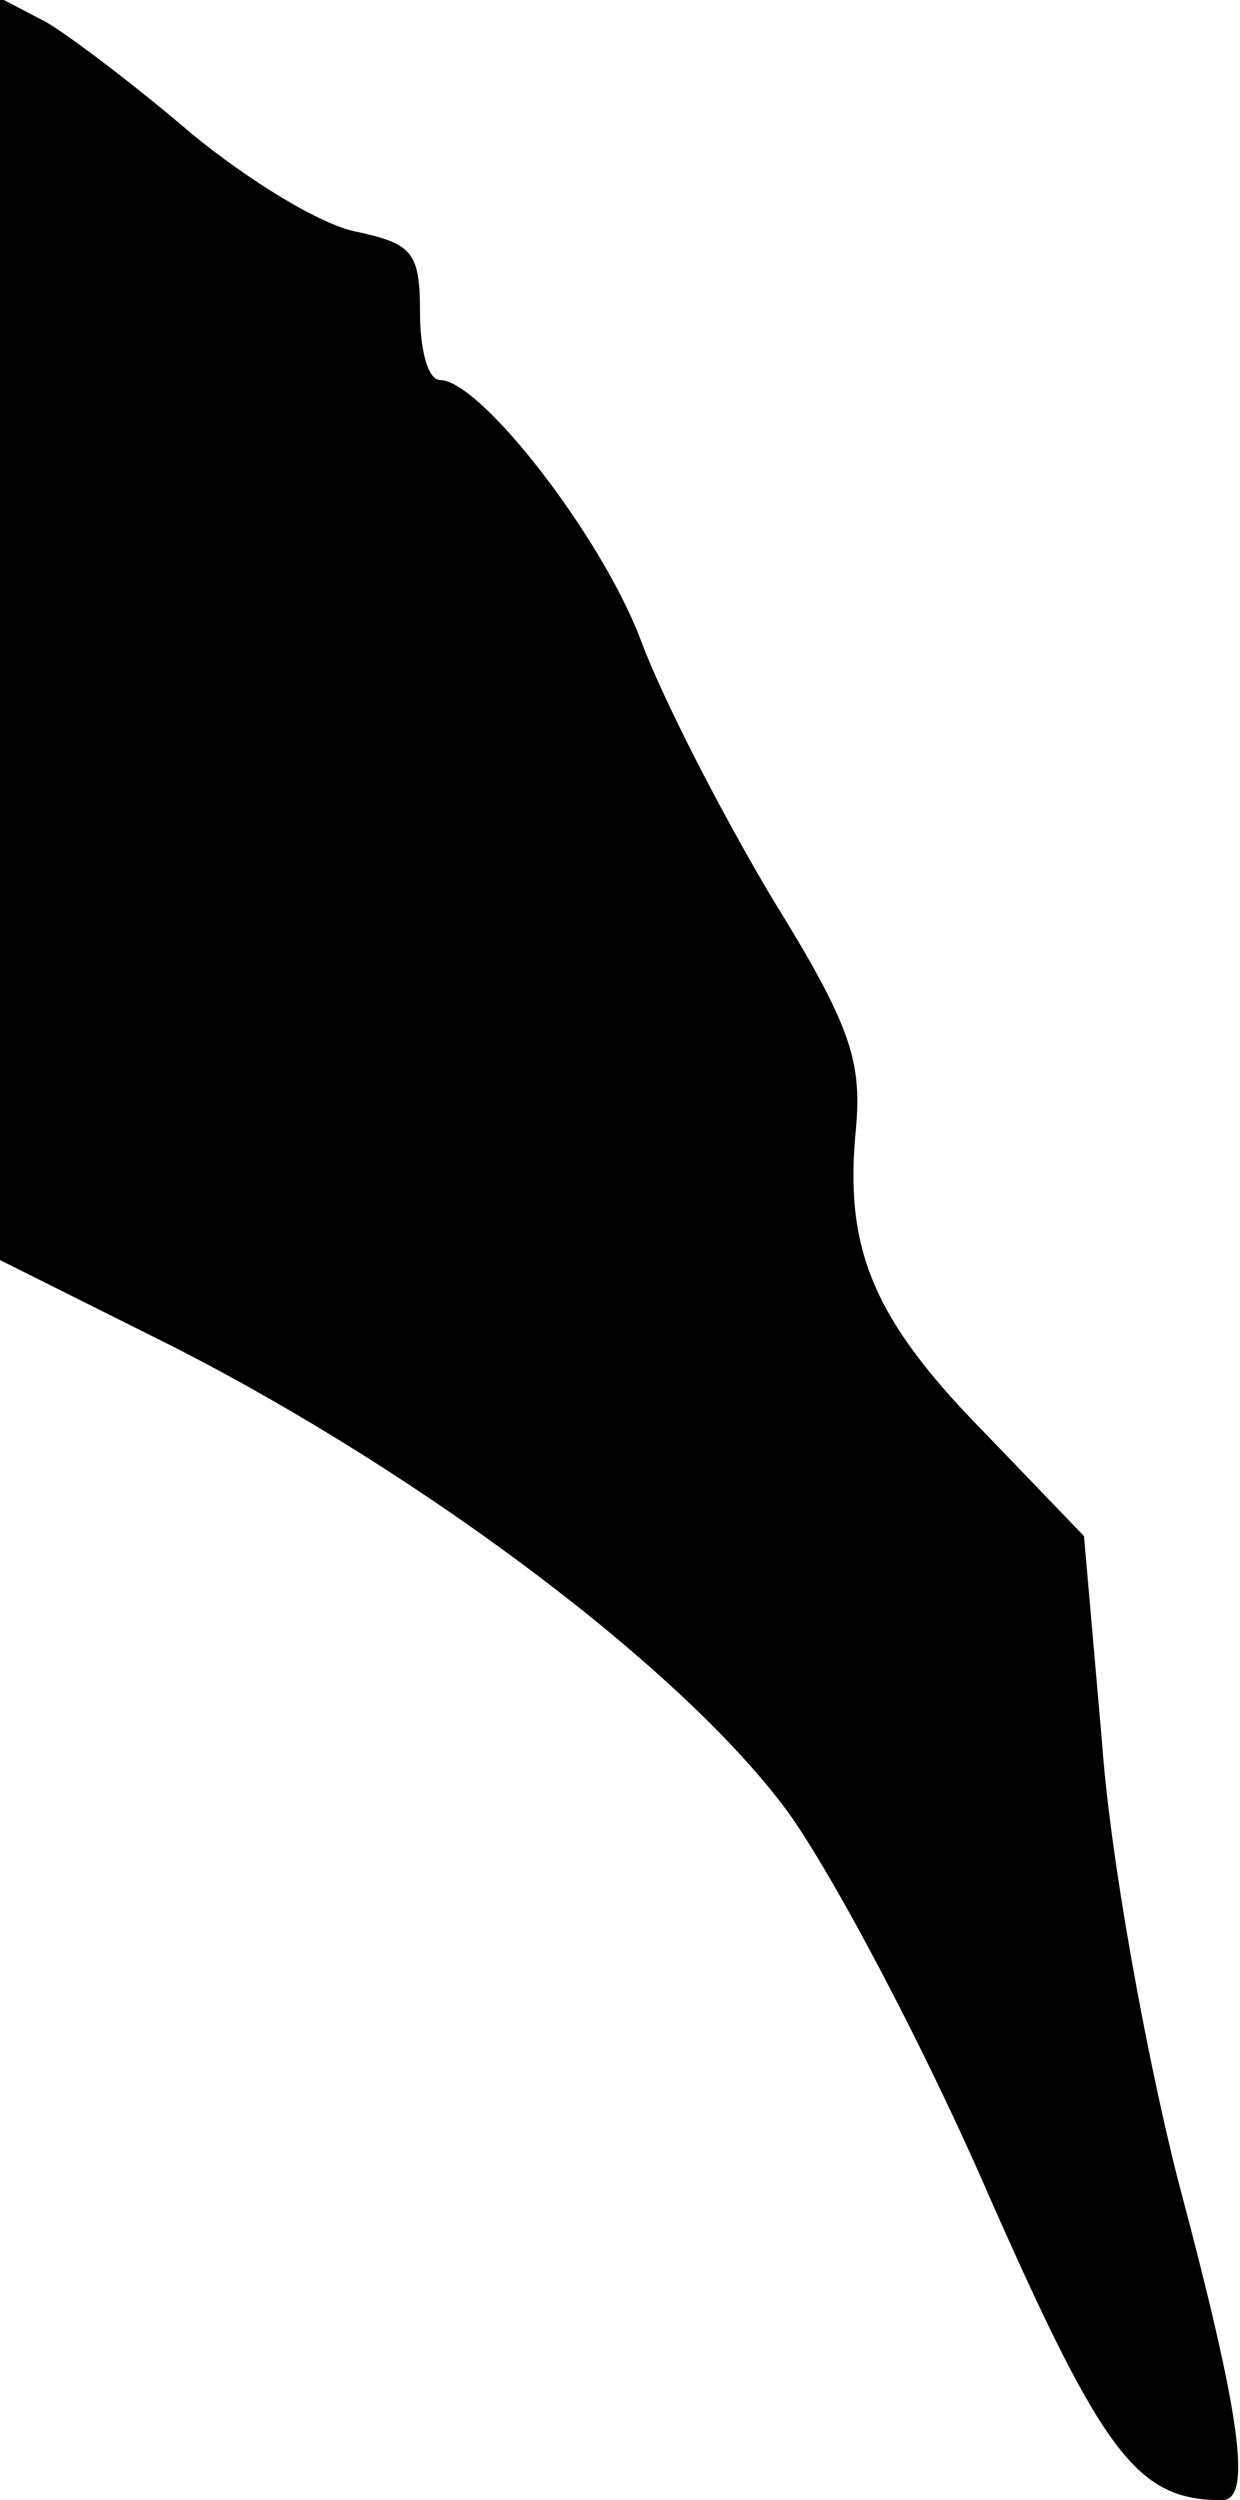 <?xml version="1.0" standalone="no"?>
<!DOCTYPE svg PUBLIC "-//W3C//DTD SVG 20010904//EN"
 "http://www.w3.org/TR/2001/REC-SVG-20010904/DTD/svg10.dtd">
<svg version="1.0" xmlns="http://www.w3.org/2000/svg"
 width="62pt" height="125pt" viewBox="0 0 62 125"
 preserveAspectRatio="xMidYMid meet">
<g transform="translate(0,125) scale(0.1,-0.1)"
fill="#000000" stroke="none">
<path fill="#000000" stroke="none" d="M0 935 l0 -315 88 -44 c125 -64 254
-161 306 -232 23 -32 69 -119 101 -193 57 -129 74 -151 116 -151 15 0 10 40
-22 160 -16 63 -34 162 -38 219 l-9 103 -50 52 c-56 57 -70 92 -64 152 3 34
-3 52 -42 115 -25 42 -55 100 -66 130 -20 52 -80 129 -100 129 -6 0 -10 15
-10 34 0 30 -4 34 -31 40 -18 3 -55 26 -83 49 -28 24 -61 49 -73 56 l-23 12 0
-316z"/>
</g>
</svg>

